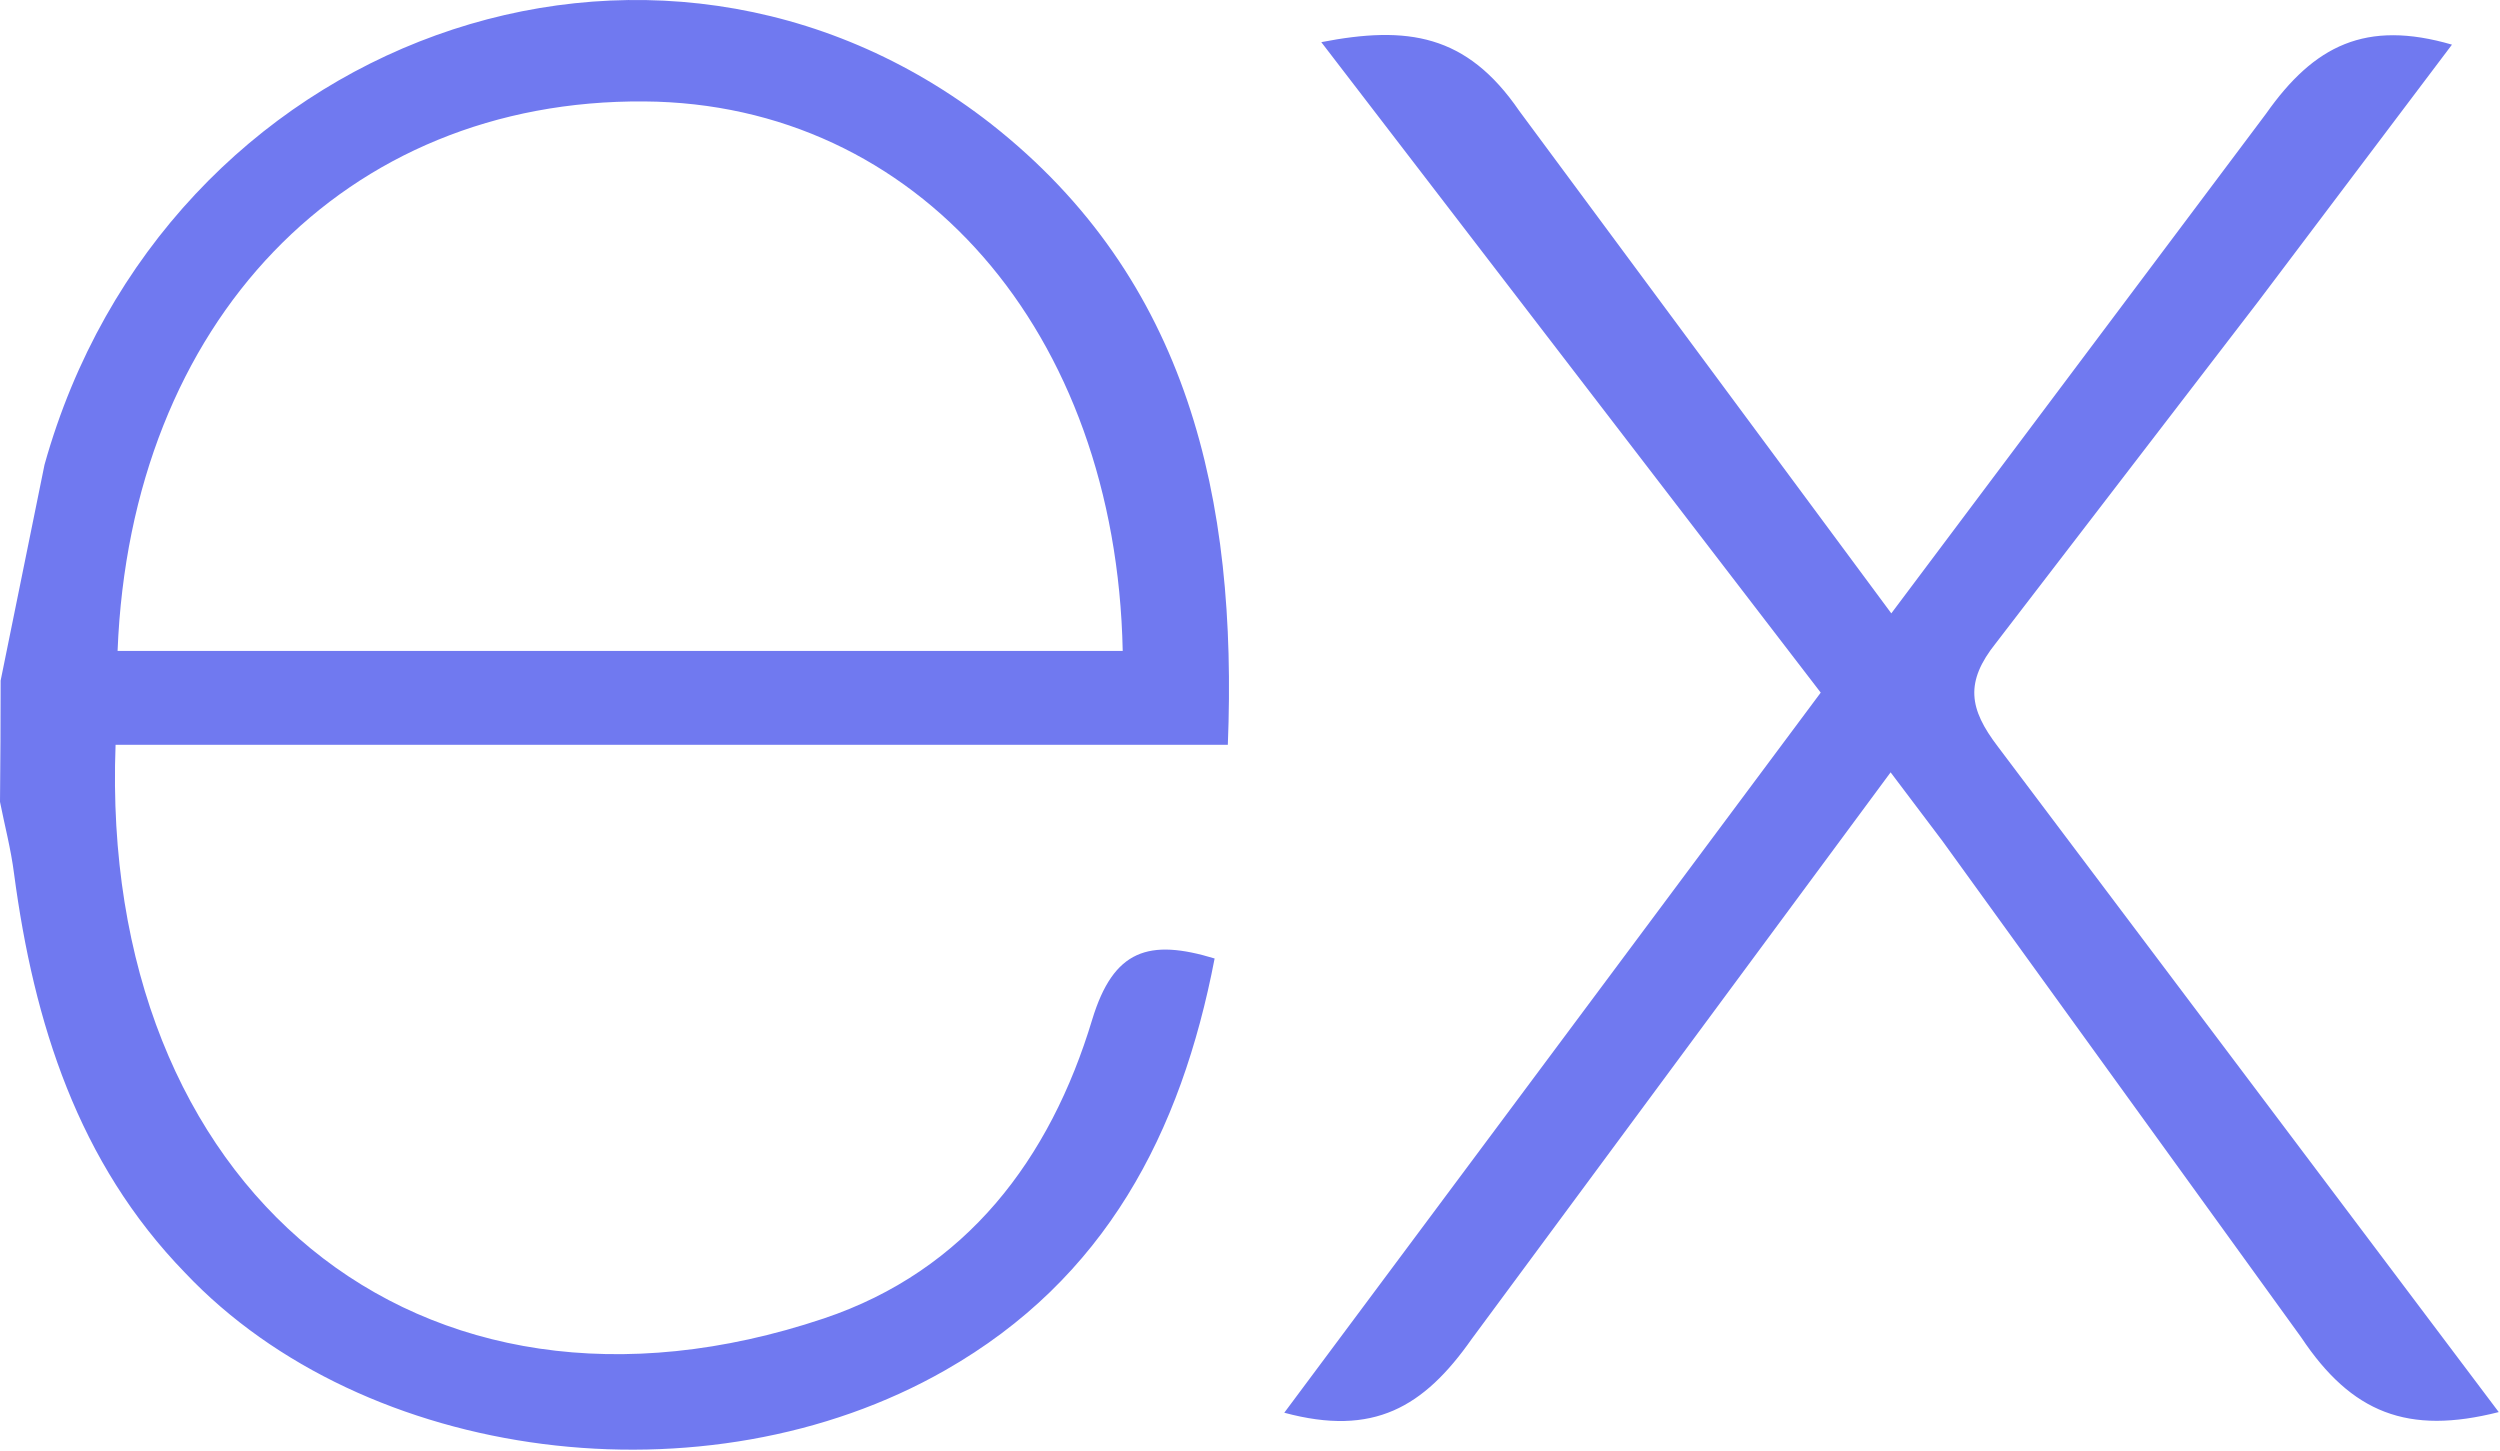 <svg width="1334" height="774" viewBox="0 0 1334 774" fill="none" xmlns="http://www.w3.org/2000/svg">
<g clip-path="url(#clip0_34_356)">
<path d="M1333.33 753.49C1284.83 765.82 1254.83 754.03 1227.92 713.62L1036.5 448.79L1008.83 412.12L785.29 714.5C759.75 750.88 732.96 766.7 685.29 753.83L971.54 369.58L705.04 22.49C750.87 13.58 782.54 18.11 810.66 59.16L1009.2 327.29L1209.2 60.62C1234.82 24.24 1262.37 10.42 1308.37 23.82L1205.04 160.82L1065.04 343.11C1048.37 363.94 1050.66 378.2 1066 398.31L1333.33 753.49ZM0.34 363.16L23.75 247.99C87.5 20.07 348.75 -74.64 528.92 66.19C634.21 149.02 660.38 266.19 655.17 397.44H61.67C52.76 633.69 222.8 776.27 439.58 703.53C515.62 677.99 560.41 618.44 582.83 543.95C594.21 506.62 613.03 500.78 648.12 511.45C630.21 604.62 589.79 682.45 504.37 731.16C376.75 804.07 194.57 780.49 98.75 679.16C41.66 620.36 18.08 545.87 7.5 466.2C5.83 453.03 2.5 440.49 0 427.87C0.22 406.31 0.34 384.76 0.34 363.2V363.16ZM62.75 347.33H599.08C595.58 176.5 489.21 55.16 343.83 54.13C184.25 52.88 69.66 171.33 62.74 347.33H62.75Z" fill="#7079F0"/>
</g>
<defs>
<clipPath id="clip0_34_356">
<rect width="1333.33" height="773.55" fill="white"/>
</clipPath>
</defs>
</svg>
